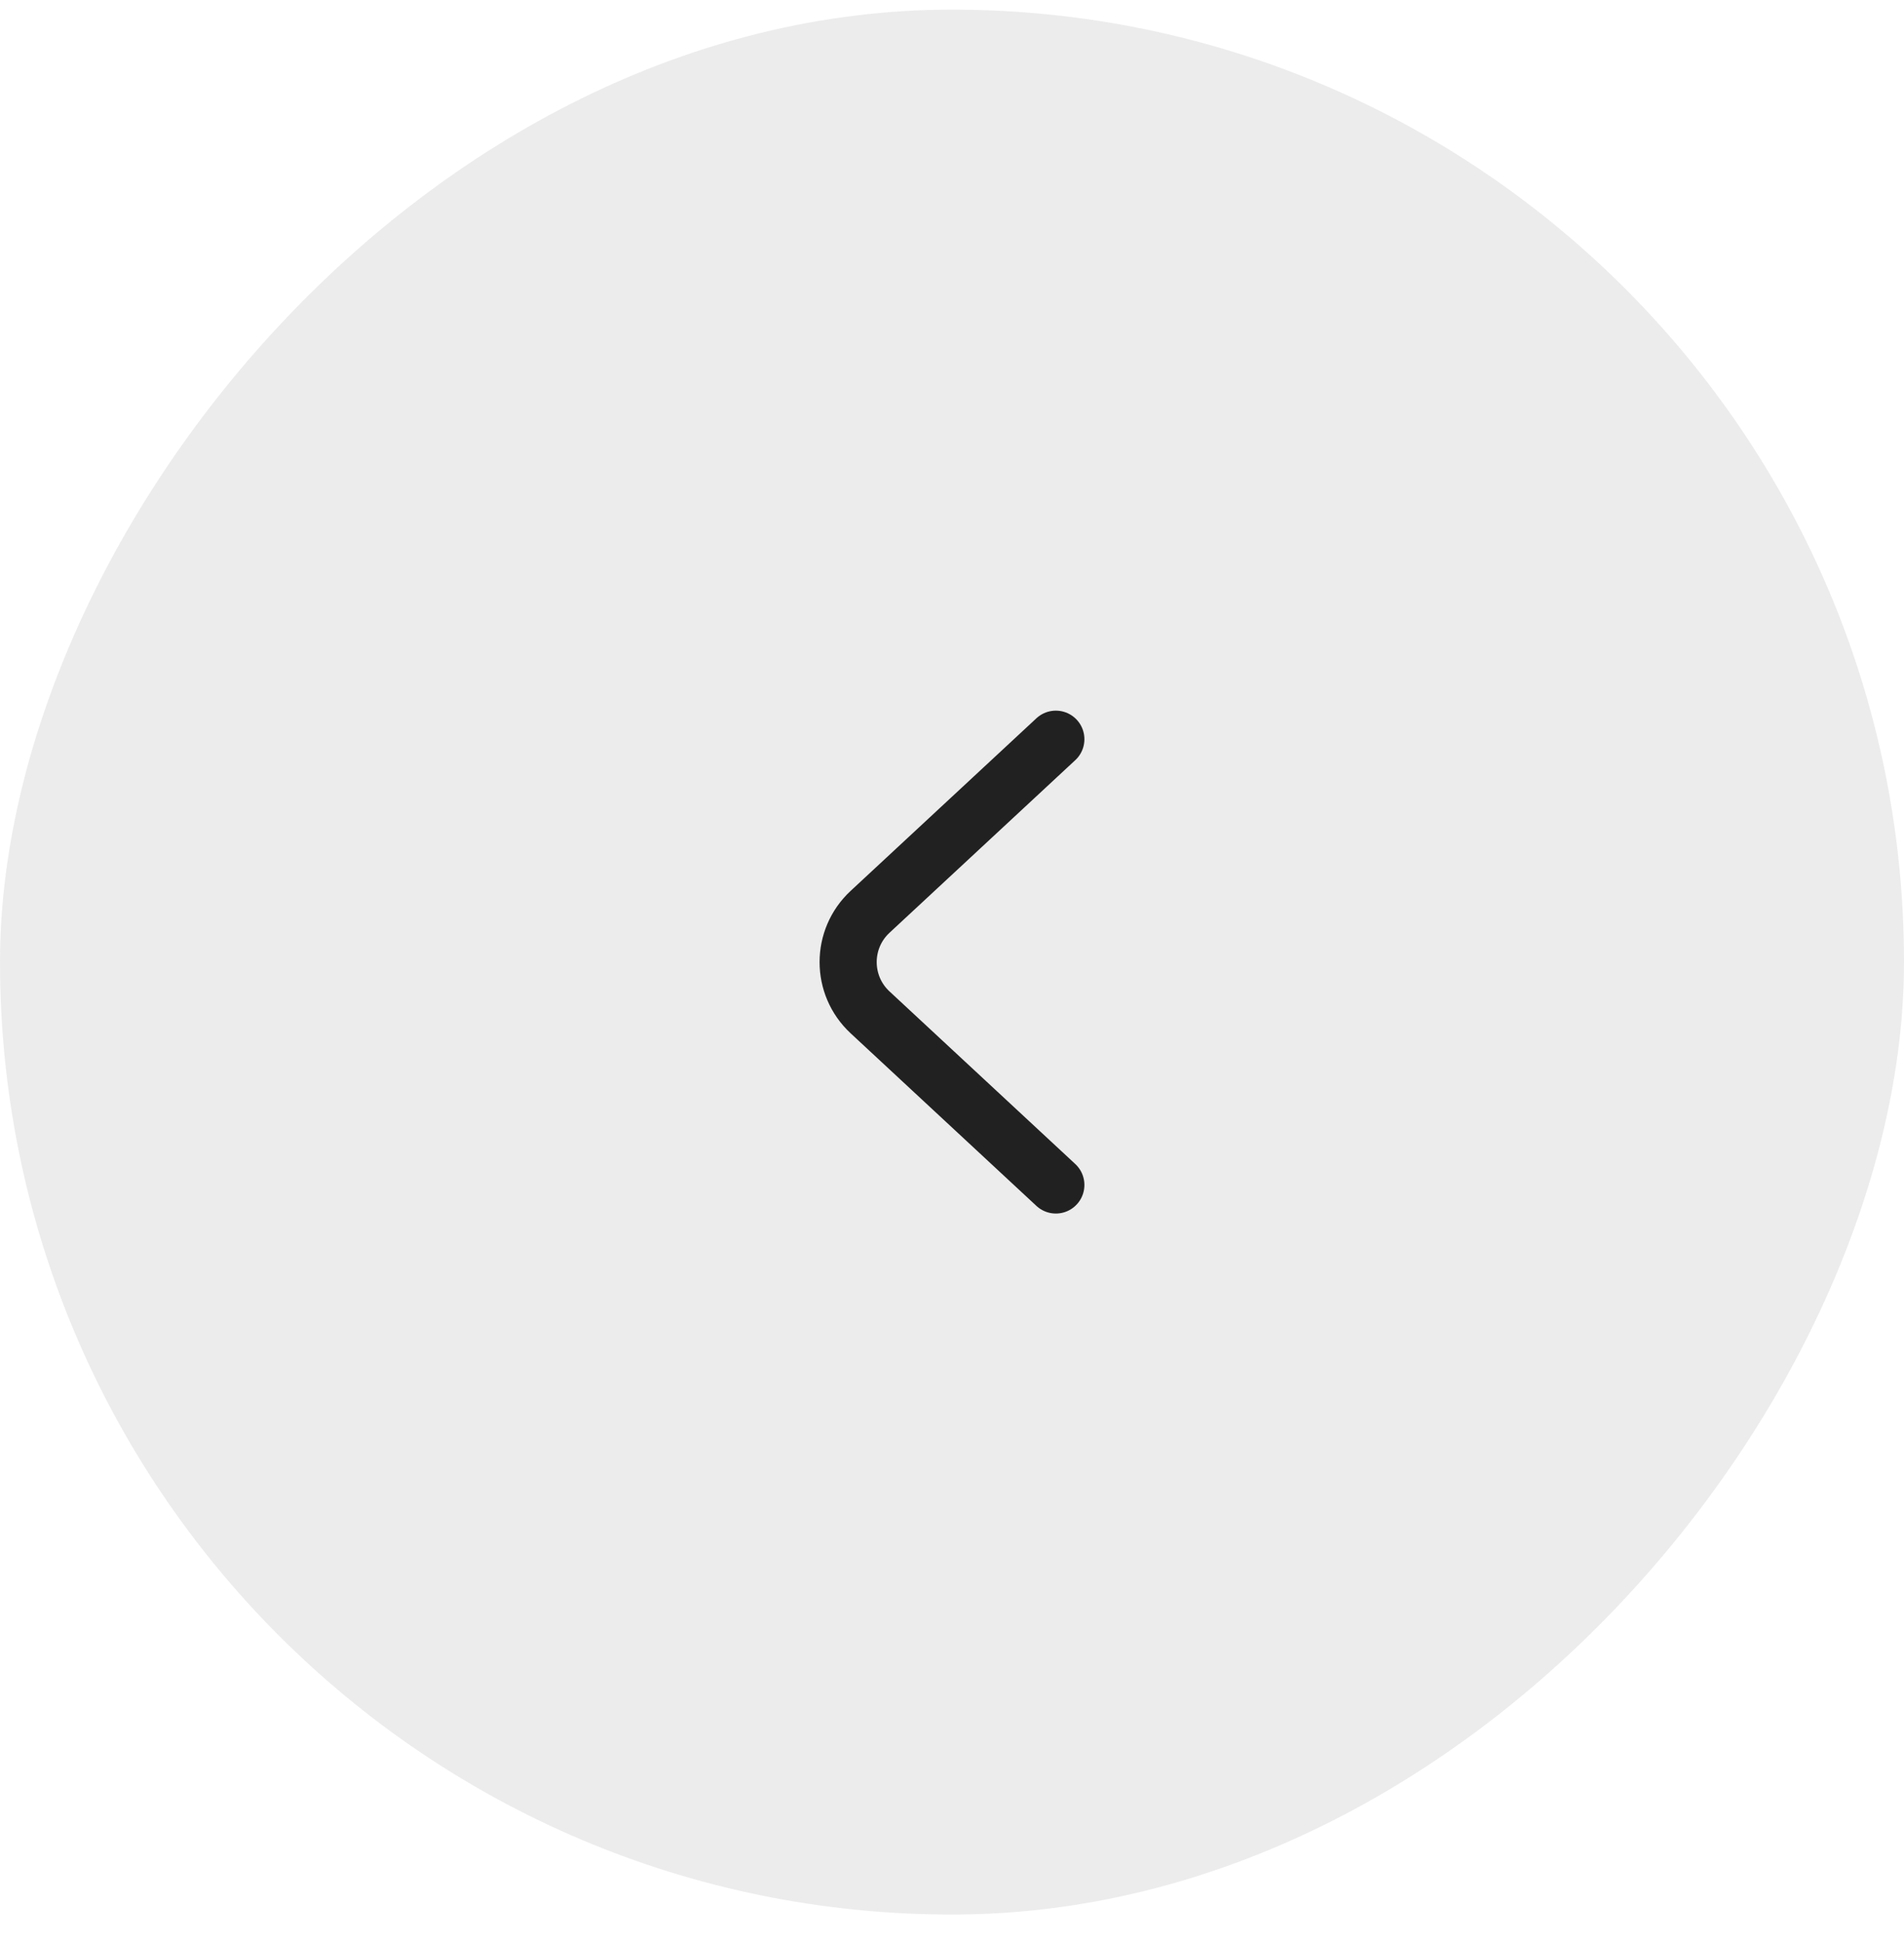 <svg width="50" height="51" viewBox="0 0 50 51" fill="none" xmlns="http://www.w3.org/2000/svg">
<rect width="50" height="50" rx="25" transform="matrix(-1 0 0 1 50 0.253)" fill="#DBDBDB" fill-opacity="0.5"/>
<path d="M27.727 31.103L22.848 26.572C22.081 25.86 22.081 24.646 22.848 23.934L27.727 19.403" stroke="#212121" stroke-width="1.5" stroke-linecap="round"/>
</svg>
